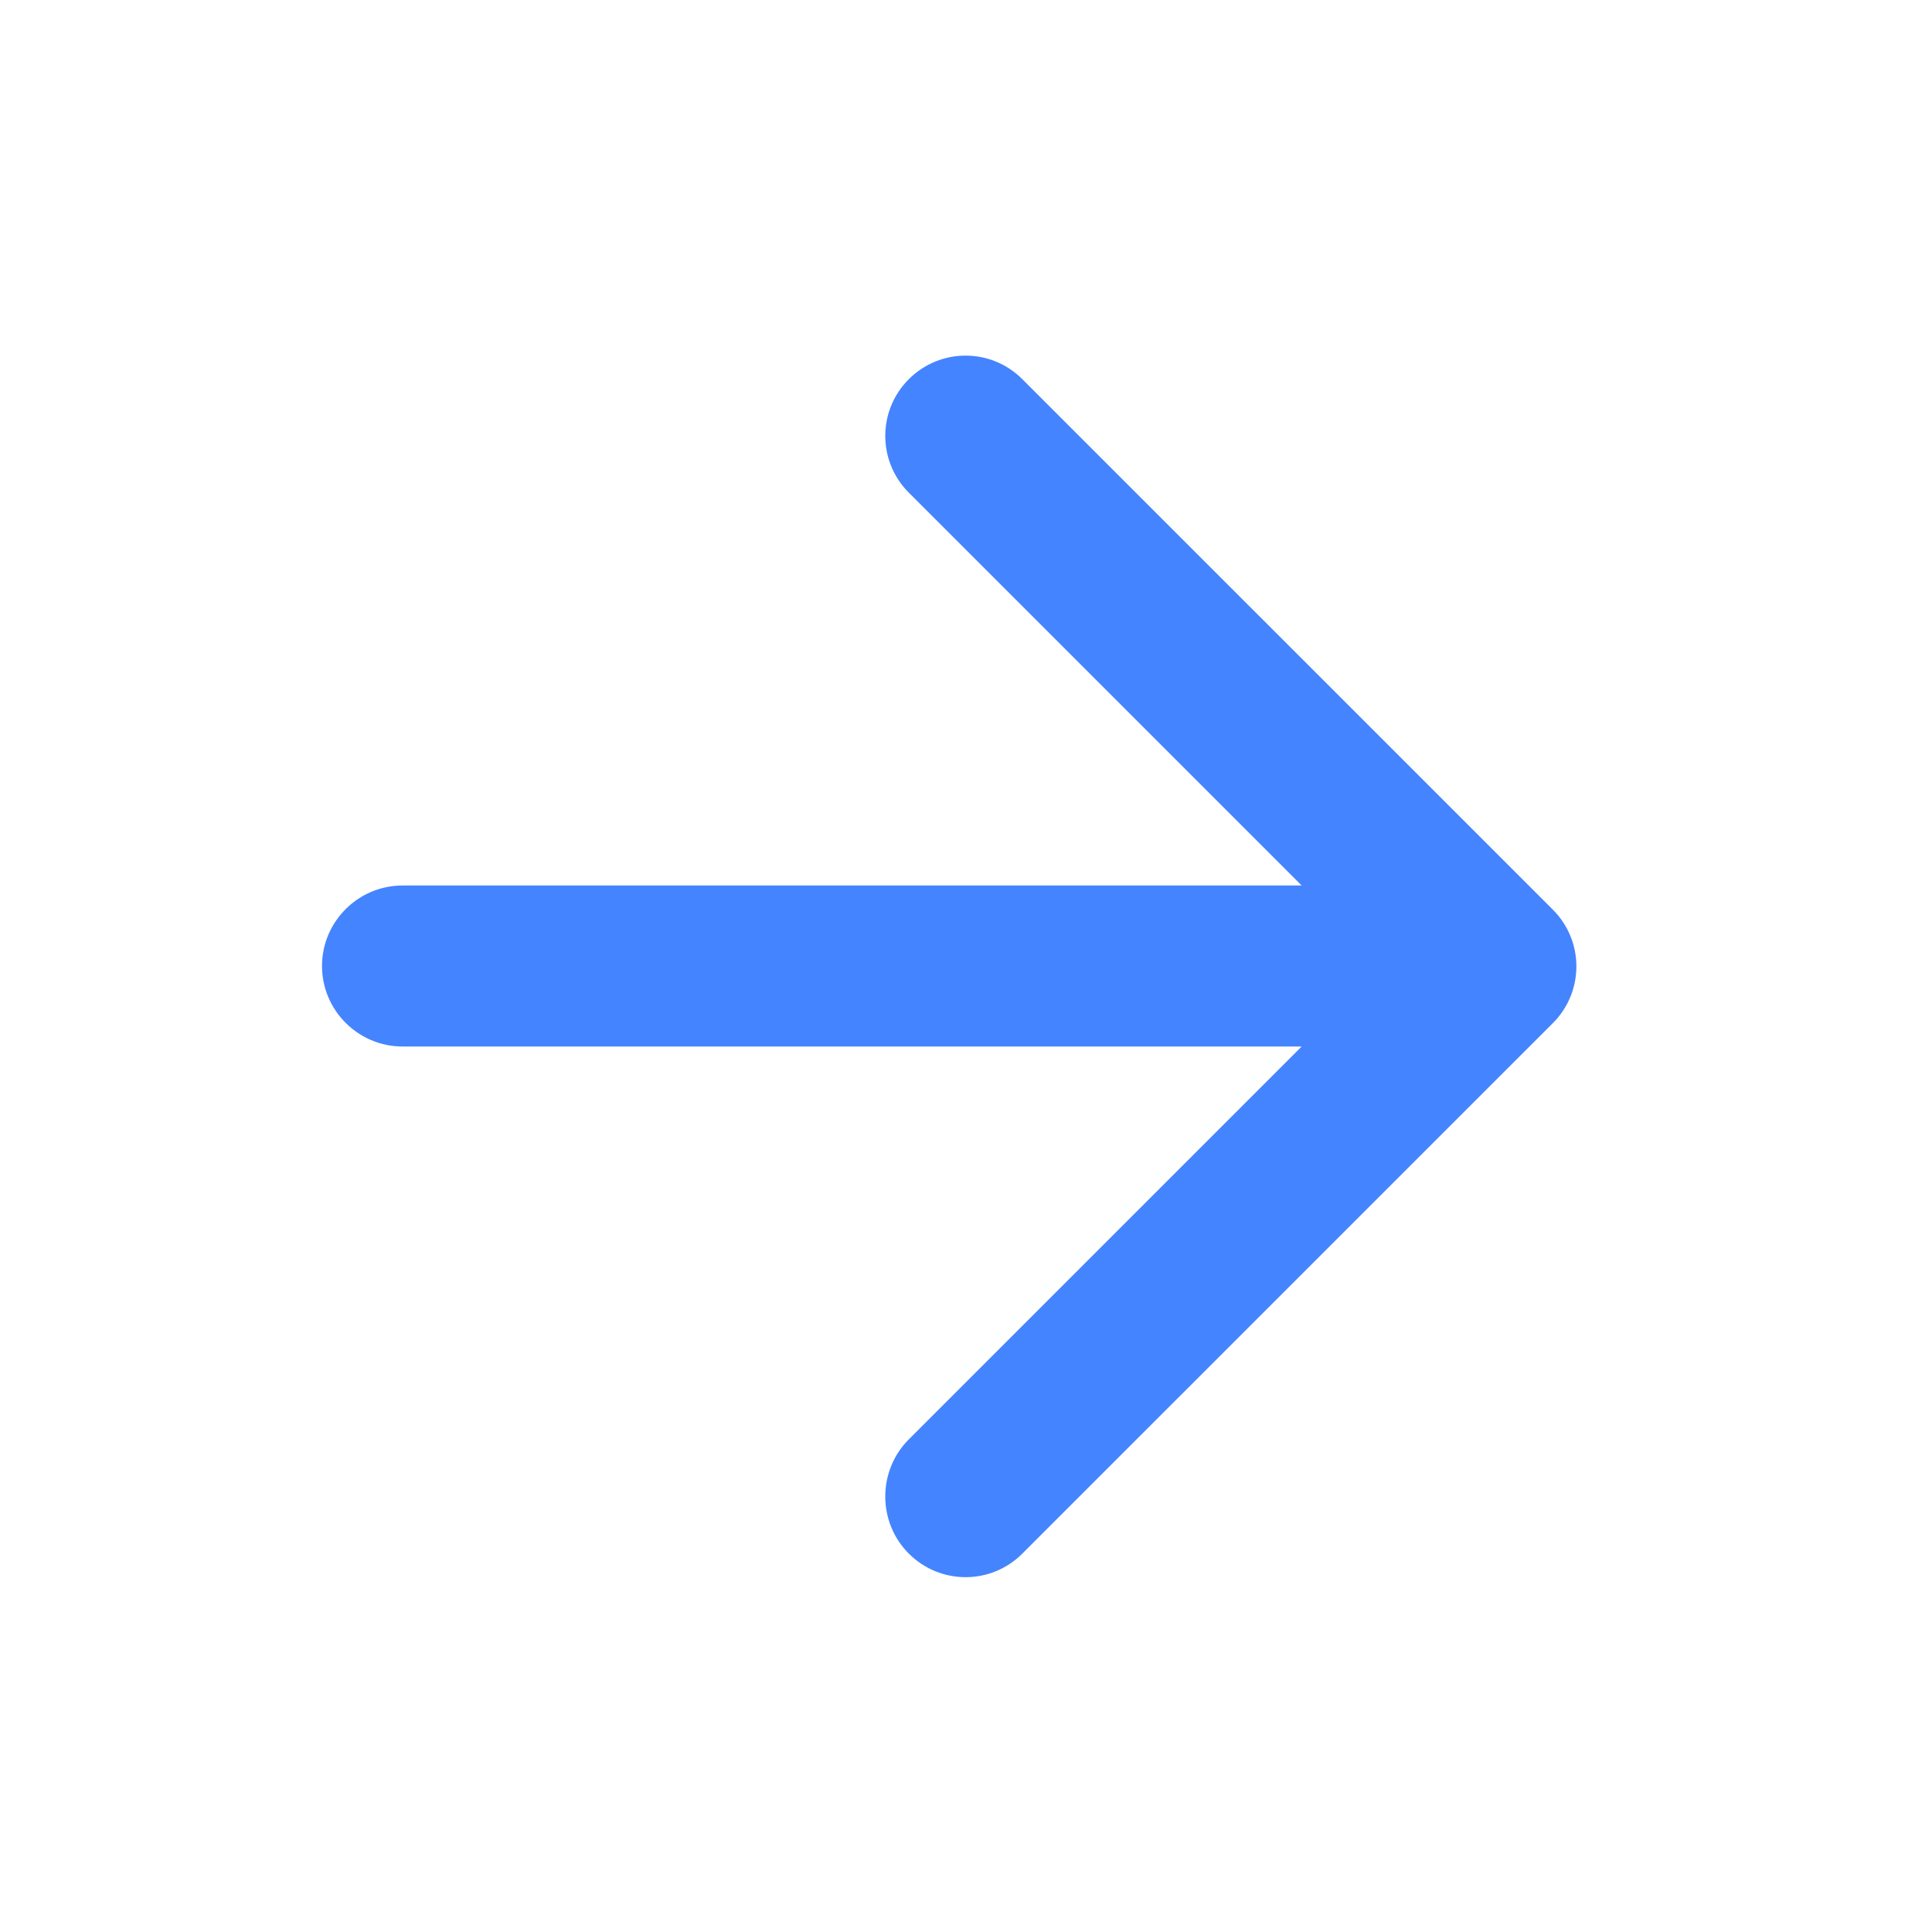 <svg width="27" height="27" viewBox="0 0 27 27" fill="none" xmlns="http://www.w3.org/2000/svg">
<g clip-path="url(#clip0_16_86)">
<path d="M5.625 14.625L18.191 14.625L12.701 20.115C12.262 20.554 12.262 21.274 12.701 21.712C13.14 22.151 13.849 22.151 14.287 21.712L21.701 14.299C22.14 13.86 22.14 13.151 21.701 12.712L14.287 5.299C13.849 4.86 13.14 4.86 12.701 5.299C12.262 5.737 12.262 6.446 12.701 6.885L18.191 12.375L5.625 12.375C5.006 12.375 4.5 12.881 4.5 13.5C4.5 14.119 5.006 14.625 5.625 14.625Z" fill="#4584FF"/>
</g>
<defs>
<clipPath id="clip0_16_86">
<rect width="27" height="27" fill="white" transform="translate(0 27) rotate(-90)"/>
</clipPath>
</defs>
</svg>
